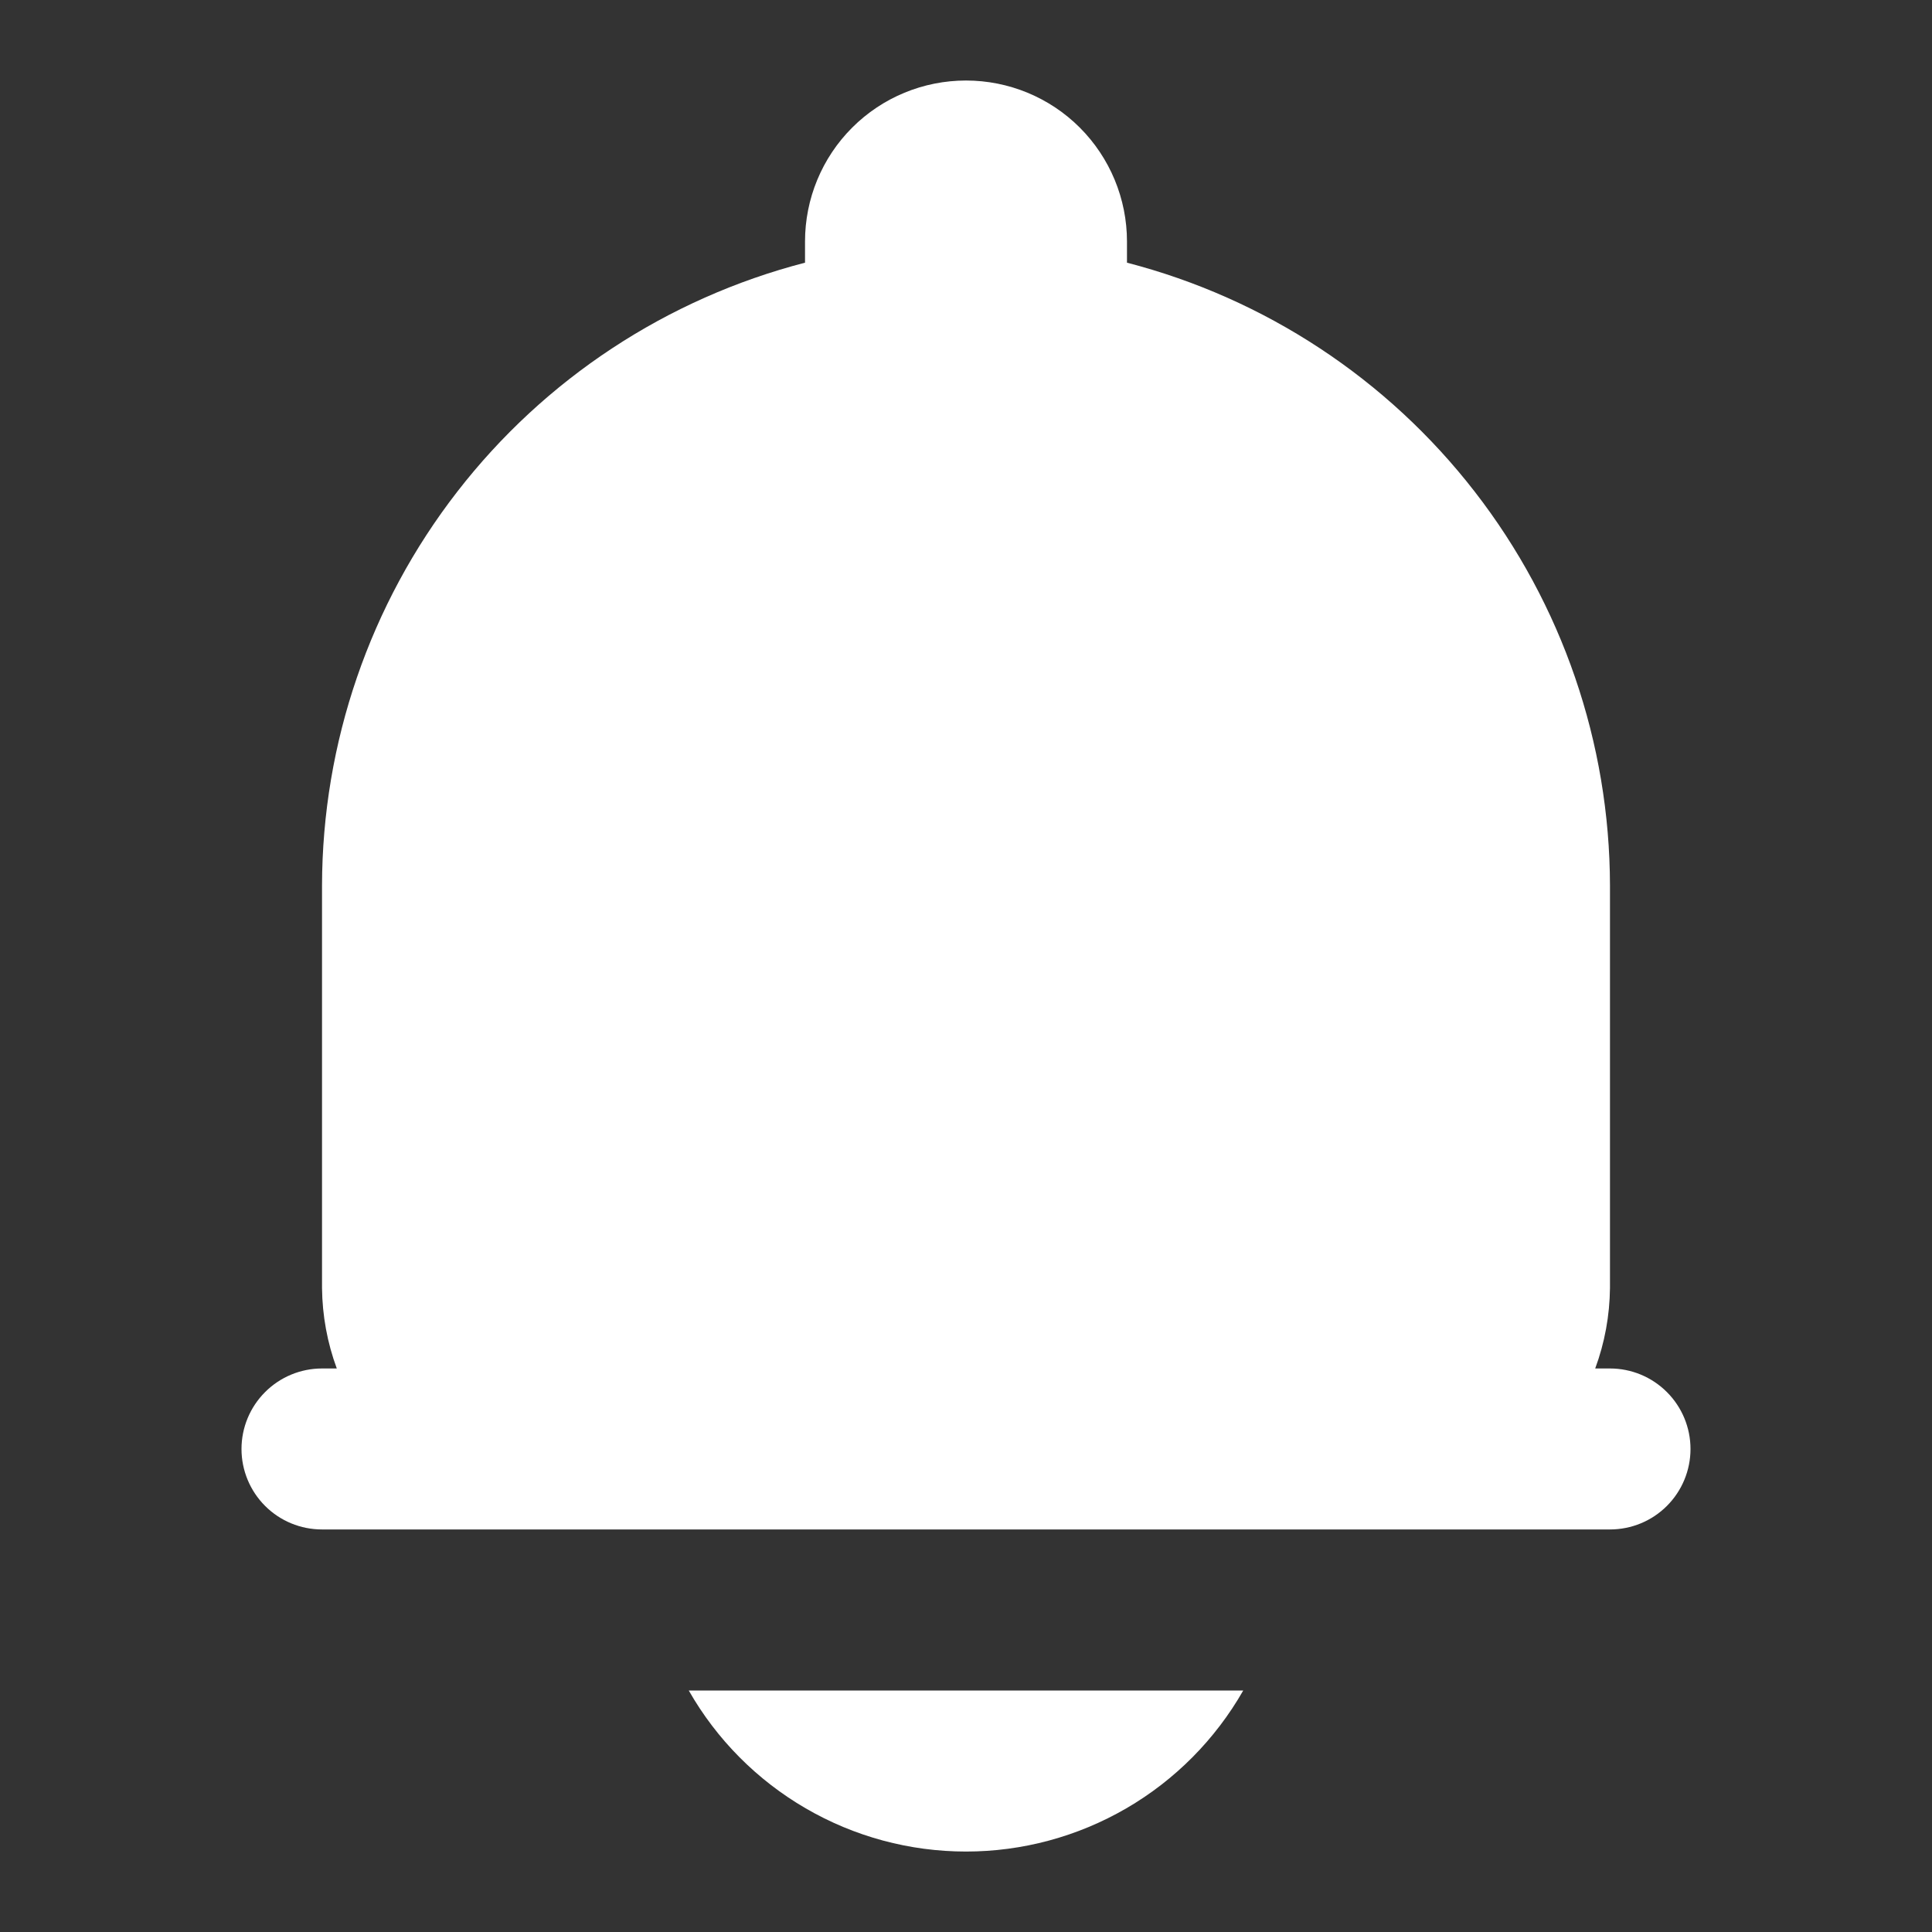 <svg width="28" height="28" viewBox="0 0 28 28" fill="none" xmlns="http://www.w3.org/2000/svg">
<rect x="0" y="0" width="28" height="28" fill="#333333" stroke="none"/>
<path d="M23.333 19.833H23.119C23.257 19.459 23.329 19.065 23.333 18.666V12.833C23.329 10.766 22.64 8.759 21.373 7.126C20.107 5.492 18.334 4.325 16.333 3.807V3.5C16.333 2.881 16.087 2.288 15.65 1.85C15.212 1.412 14.619 1.167 14 1.167C13.381 1.167 12.788 1.412 12.35 1.85C11.912 2.288 11.667 2.881 11.667 3.5V3.807C9.666 4.325 7.893 5.492 6.627 7.126C5.36 8.759 4.671 10.766 4.667 12.833V18.666C4.671 19.065 4.743 19.459 4.881 19.833H4.667C4.357 19.833 4.061 19.956 3.842 20.175C3.623 20.394 3.5 20.69 3.5 21C3.5 21.309 3.623 21.606 3.842 21.825C4.061 22.044 4.357 22.166 4.667 22.166H23.333C23.643 22.166 23.939 22.044 24.158 21.825C24.377 21.606 24.5 21.309 24.5 21C24.5 20.69 24.377 20.394 24.158 20.175C23.939 19.956 23.643 19.833 23.333 19.833Z" fill="white"/>
<path d="M9.982 24.5C10.386 25.209 10.971 25.798 11.677 26.208C12.382 26.618 13.184 26.834 14 26.834C14.816 26.834 15.617 26.618 16.323 26.208C17.029 25.798 17.613 25.209 18.018 24.5H9.982Z" fill="white"/>
</svg>
